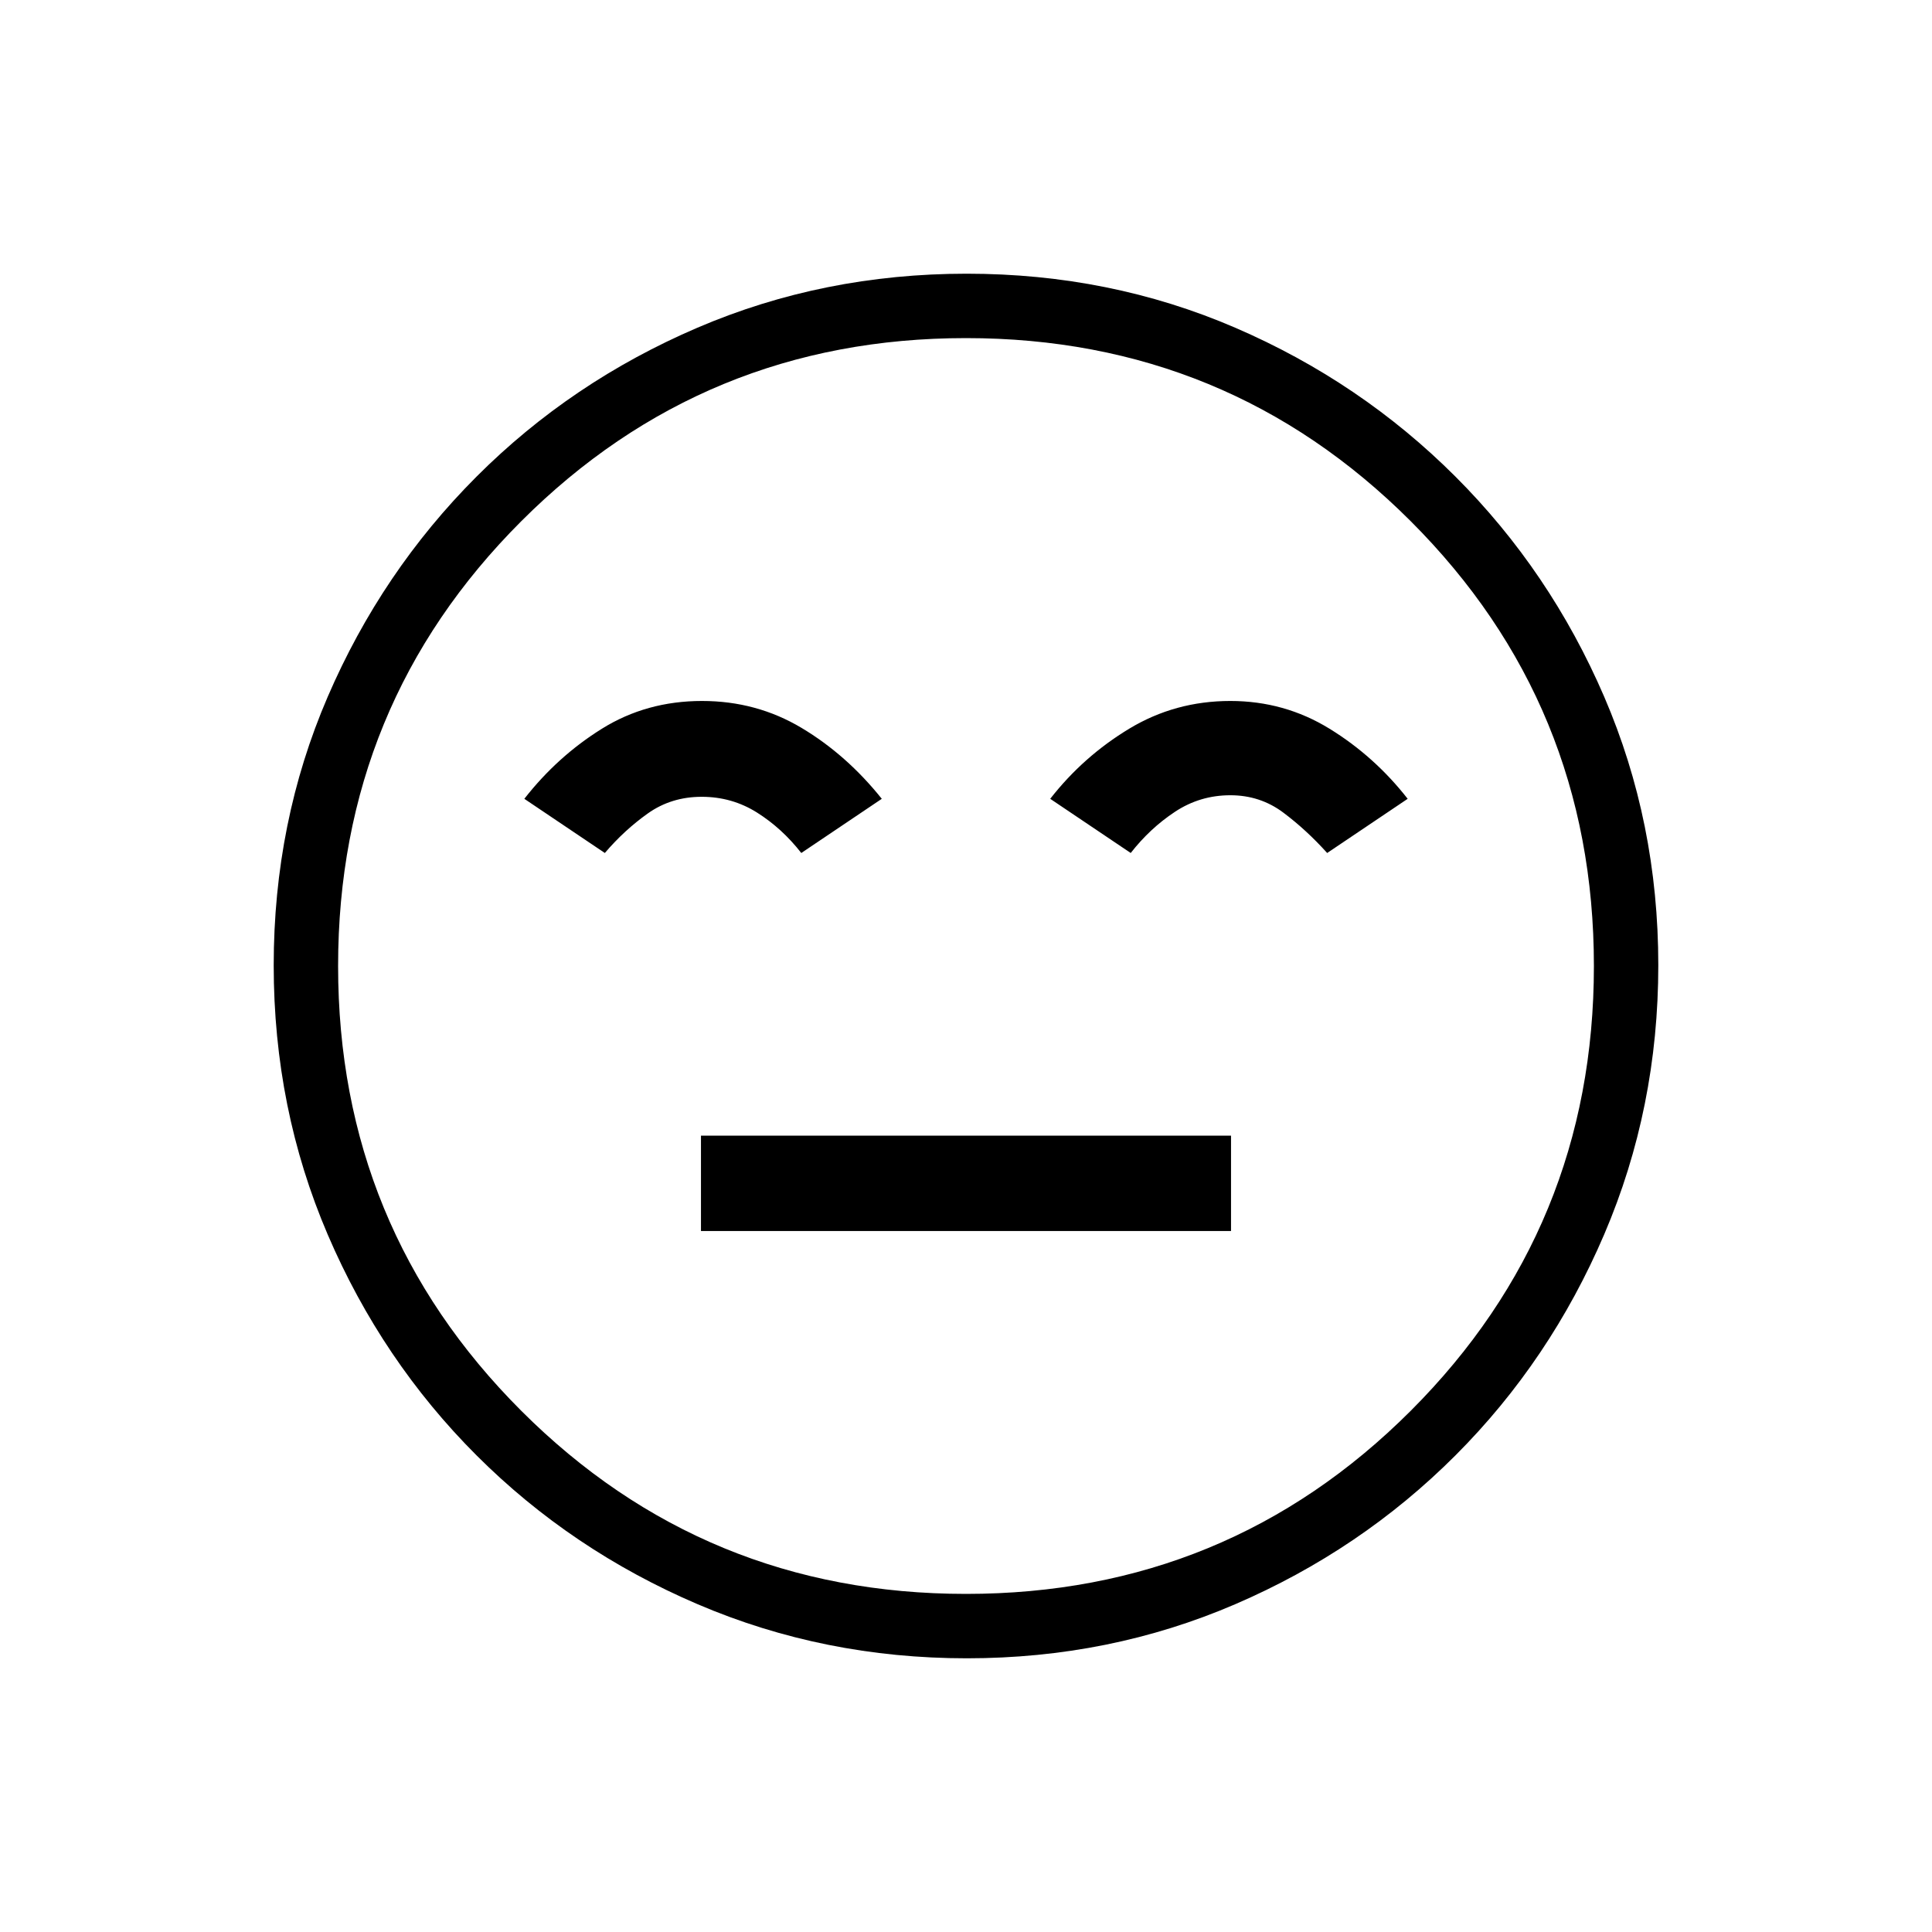 <svg xmlns="http://www.w3.org/2000/svg" height="20" viewBox="0 -960 960 960" width="20"><path d="M348.308-348.308h263.384v-47.384H348.308v47.384Zm.538-263.384q-27.615 0-49.731 13.769-22.115 13.769-38.577 34.846l40 26.923q9.697-11.378 21.357-19.65 11.661-8.273 26.758-8.273t27.529 7.846q12.433 7.846 21.972 20.077l40-26.923q-17.462-21.846-39.856-35.231-22.393-13.384-49.452-13.384Zm262.501 0q-27.422 0-50.231 13.769-22.808 13.769-39.27 34.846l40 26.923q9.539-12.231 21.972-20.461 12.432-8.231 27.529-8.231 14.807 0 26.307 8.615 11.5 8.616 21.808 20.077l40-26.923Q683-584.154 660.606-597.923q-22.394-13.769-49.259-13.769ZM480.409-136q-70.948 0-133.685-26.839-62.737-26.84-109.865-73.922-47.127-47.082-73.993-109.716Q136-409.111 136-480.325q0-71.214 26.839-133.451 26.84-62.237 73.922-109.365 47.082-47.127 109.716-73.993Q409.111-824 480.325-824q71.214 0 133.451 26.839 62.237 26.84 109.365 73.922 47.127 47.082 73.993 109.482Q824-551.357 824-480.409q0 70.948-26.839 133.685-26.84 62.737-73.922 109.865-47.082 47.127-109.482 73.993Q551.357-136 480.409-136ZM480-480Zm0 312q130 0 221-91t91-221q0-130-91-221t-221-91q-130 0-221 91t-91 221q0 130 91 221t221 91Z"/></svg>